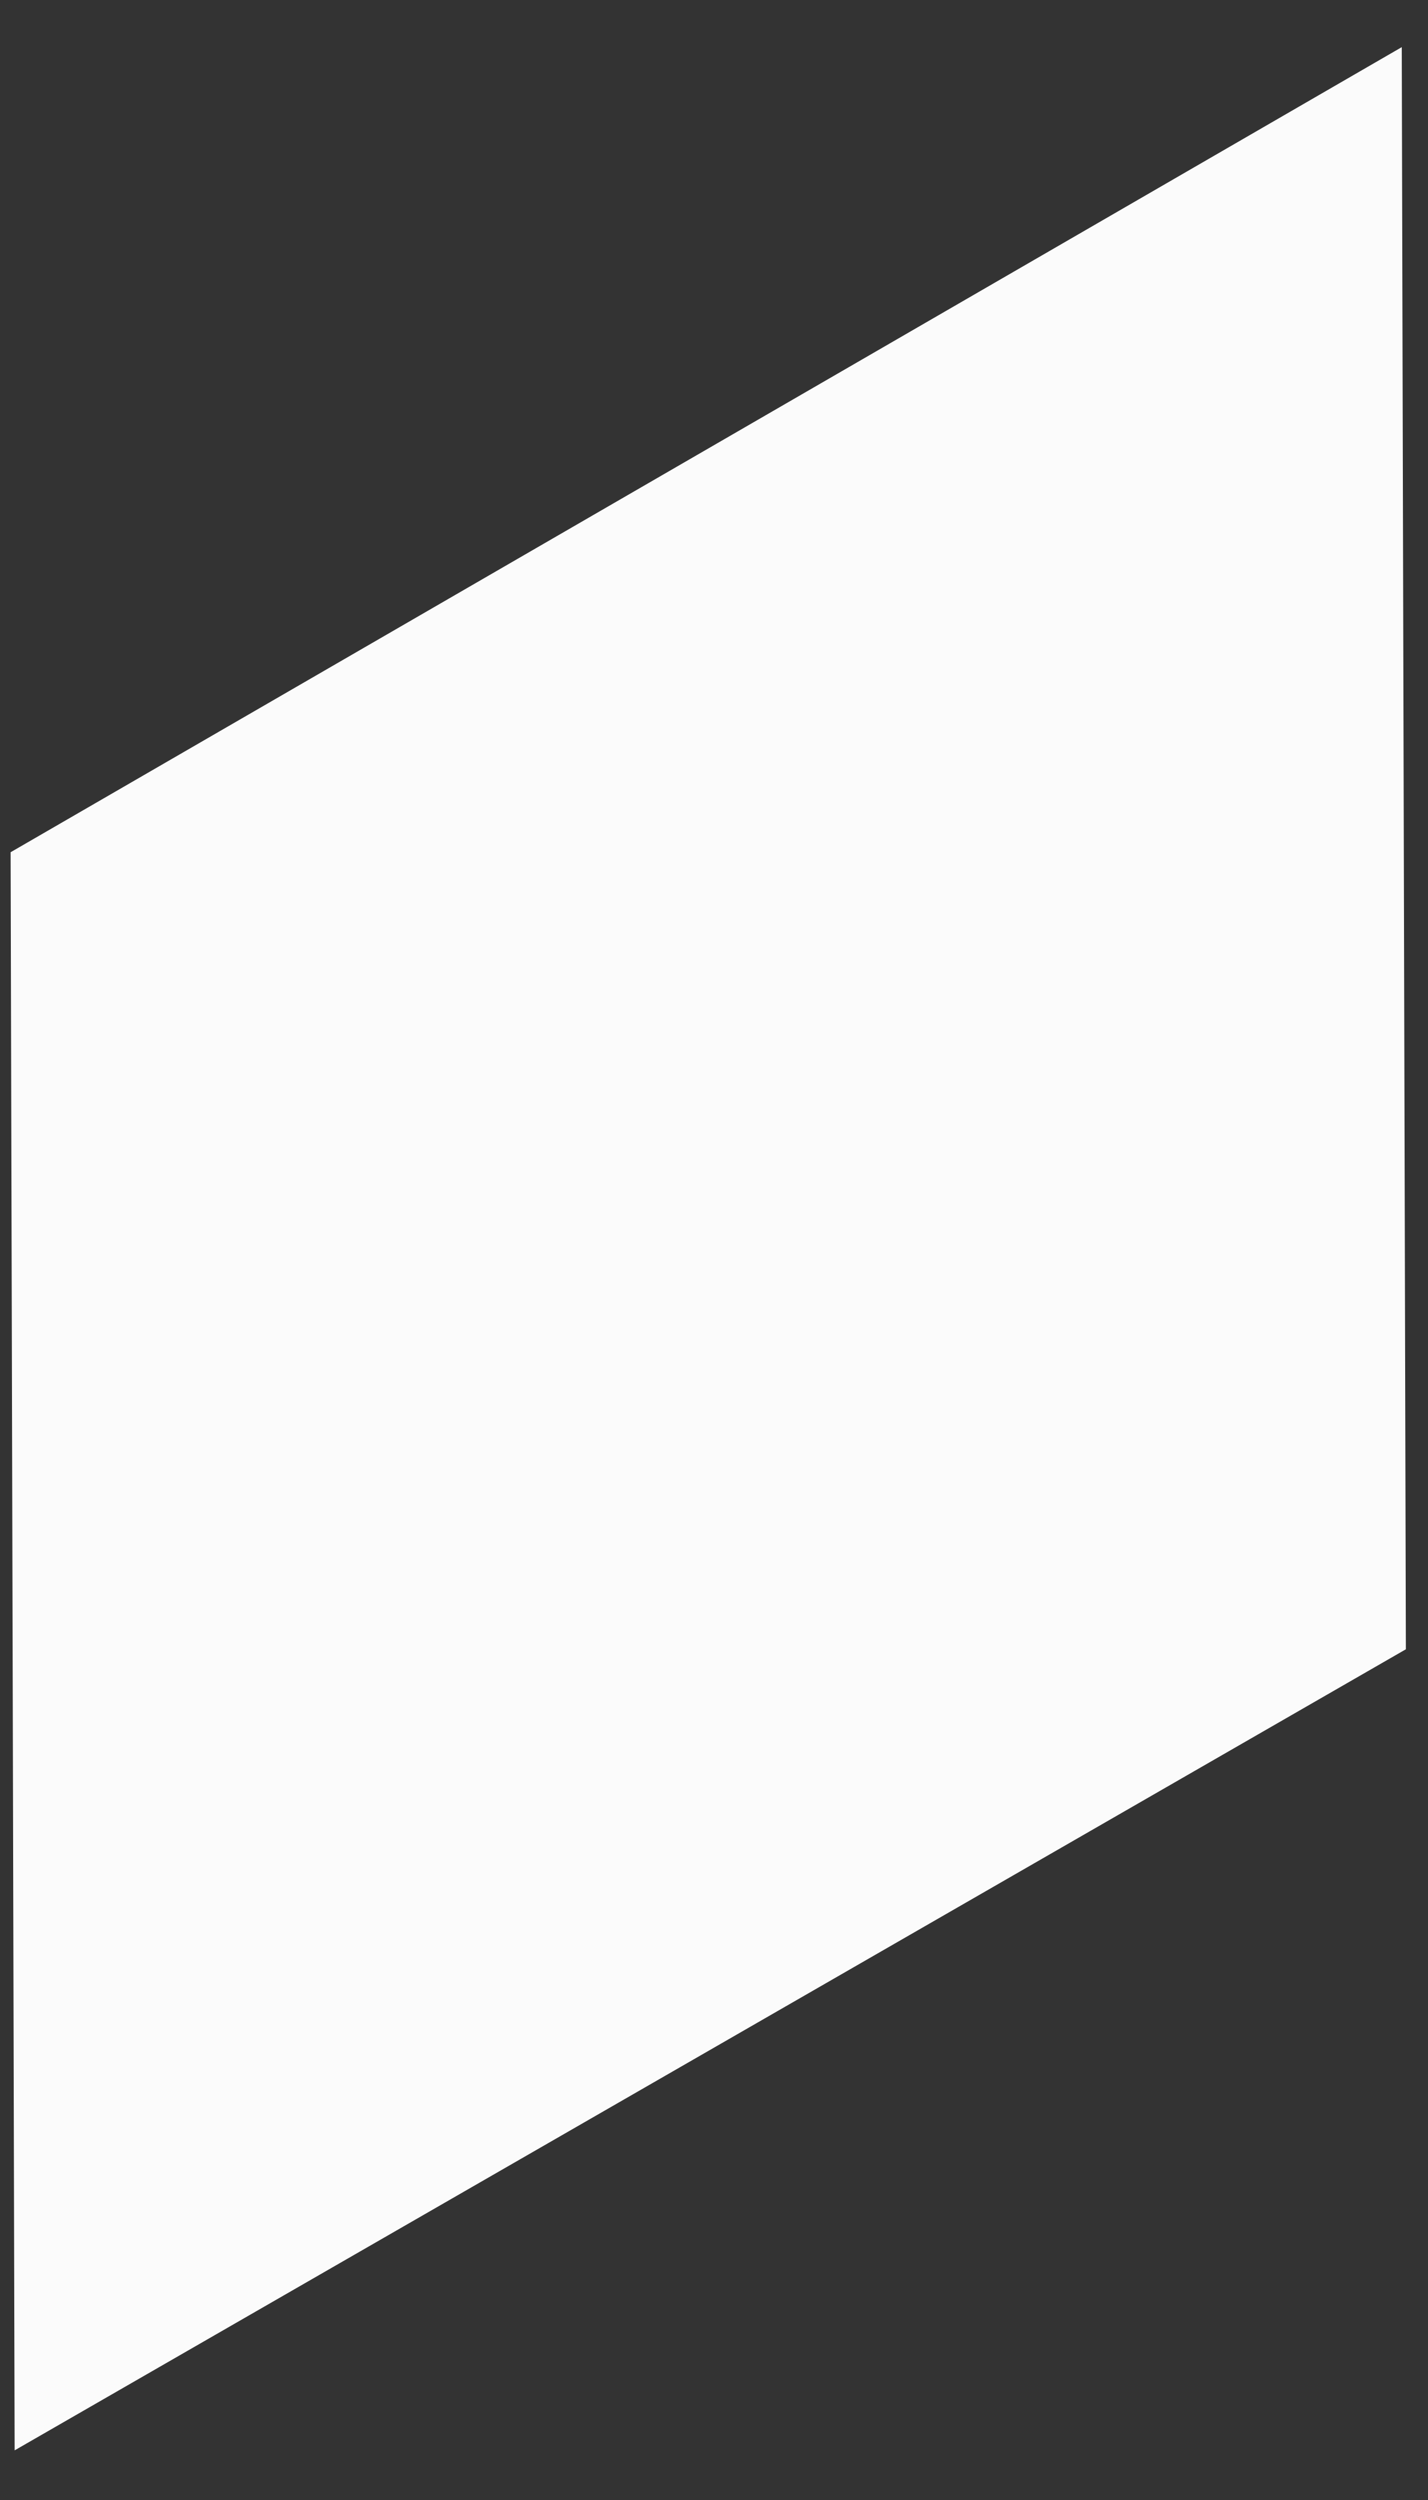 ﻿<?xml version="1.0" encoding="utf-8"?>
<svg version="1.1" xmlns:xlink="http://www.w3.org/1999/xlink" width="16px" height="28px" xmlns="http://www.w3.org/2000/svg">
  <rect width="100%" height="100%" fill="#333333" stroke="none"/>
  <g transform="matrix(1 0 0 1 -1026 -542 )">
    <path d="M 15.752 18.472  L 0.164 27.444  L 0.119 9.545  L 15.706 0.528  L 15.752 18.472  Z " fill-rule="nonzero" fill="#fbfbfb" stroke="none" transform="matrix(1 0 0 1 1026 542 )" />
  </g>
</svg>